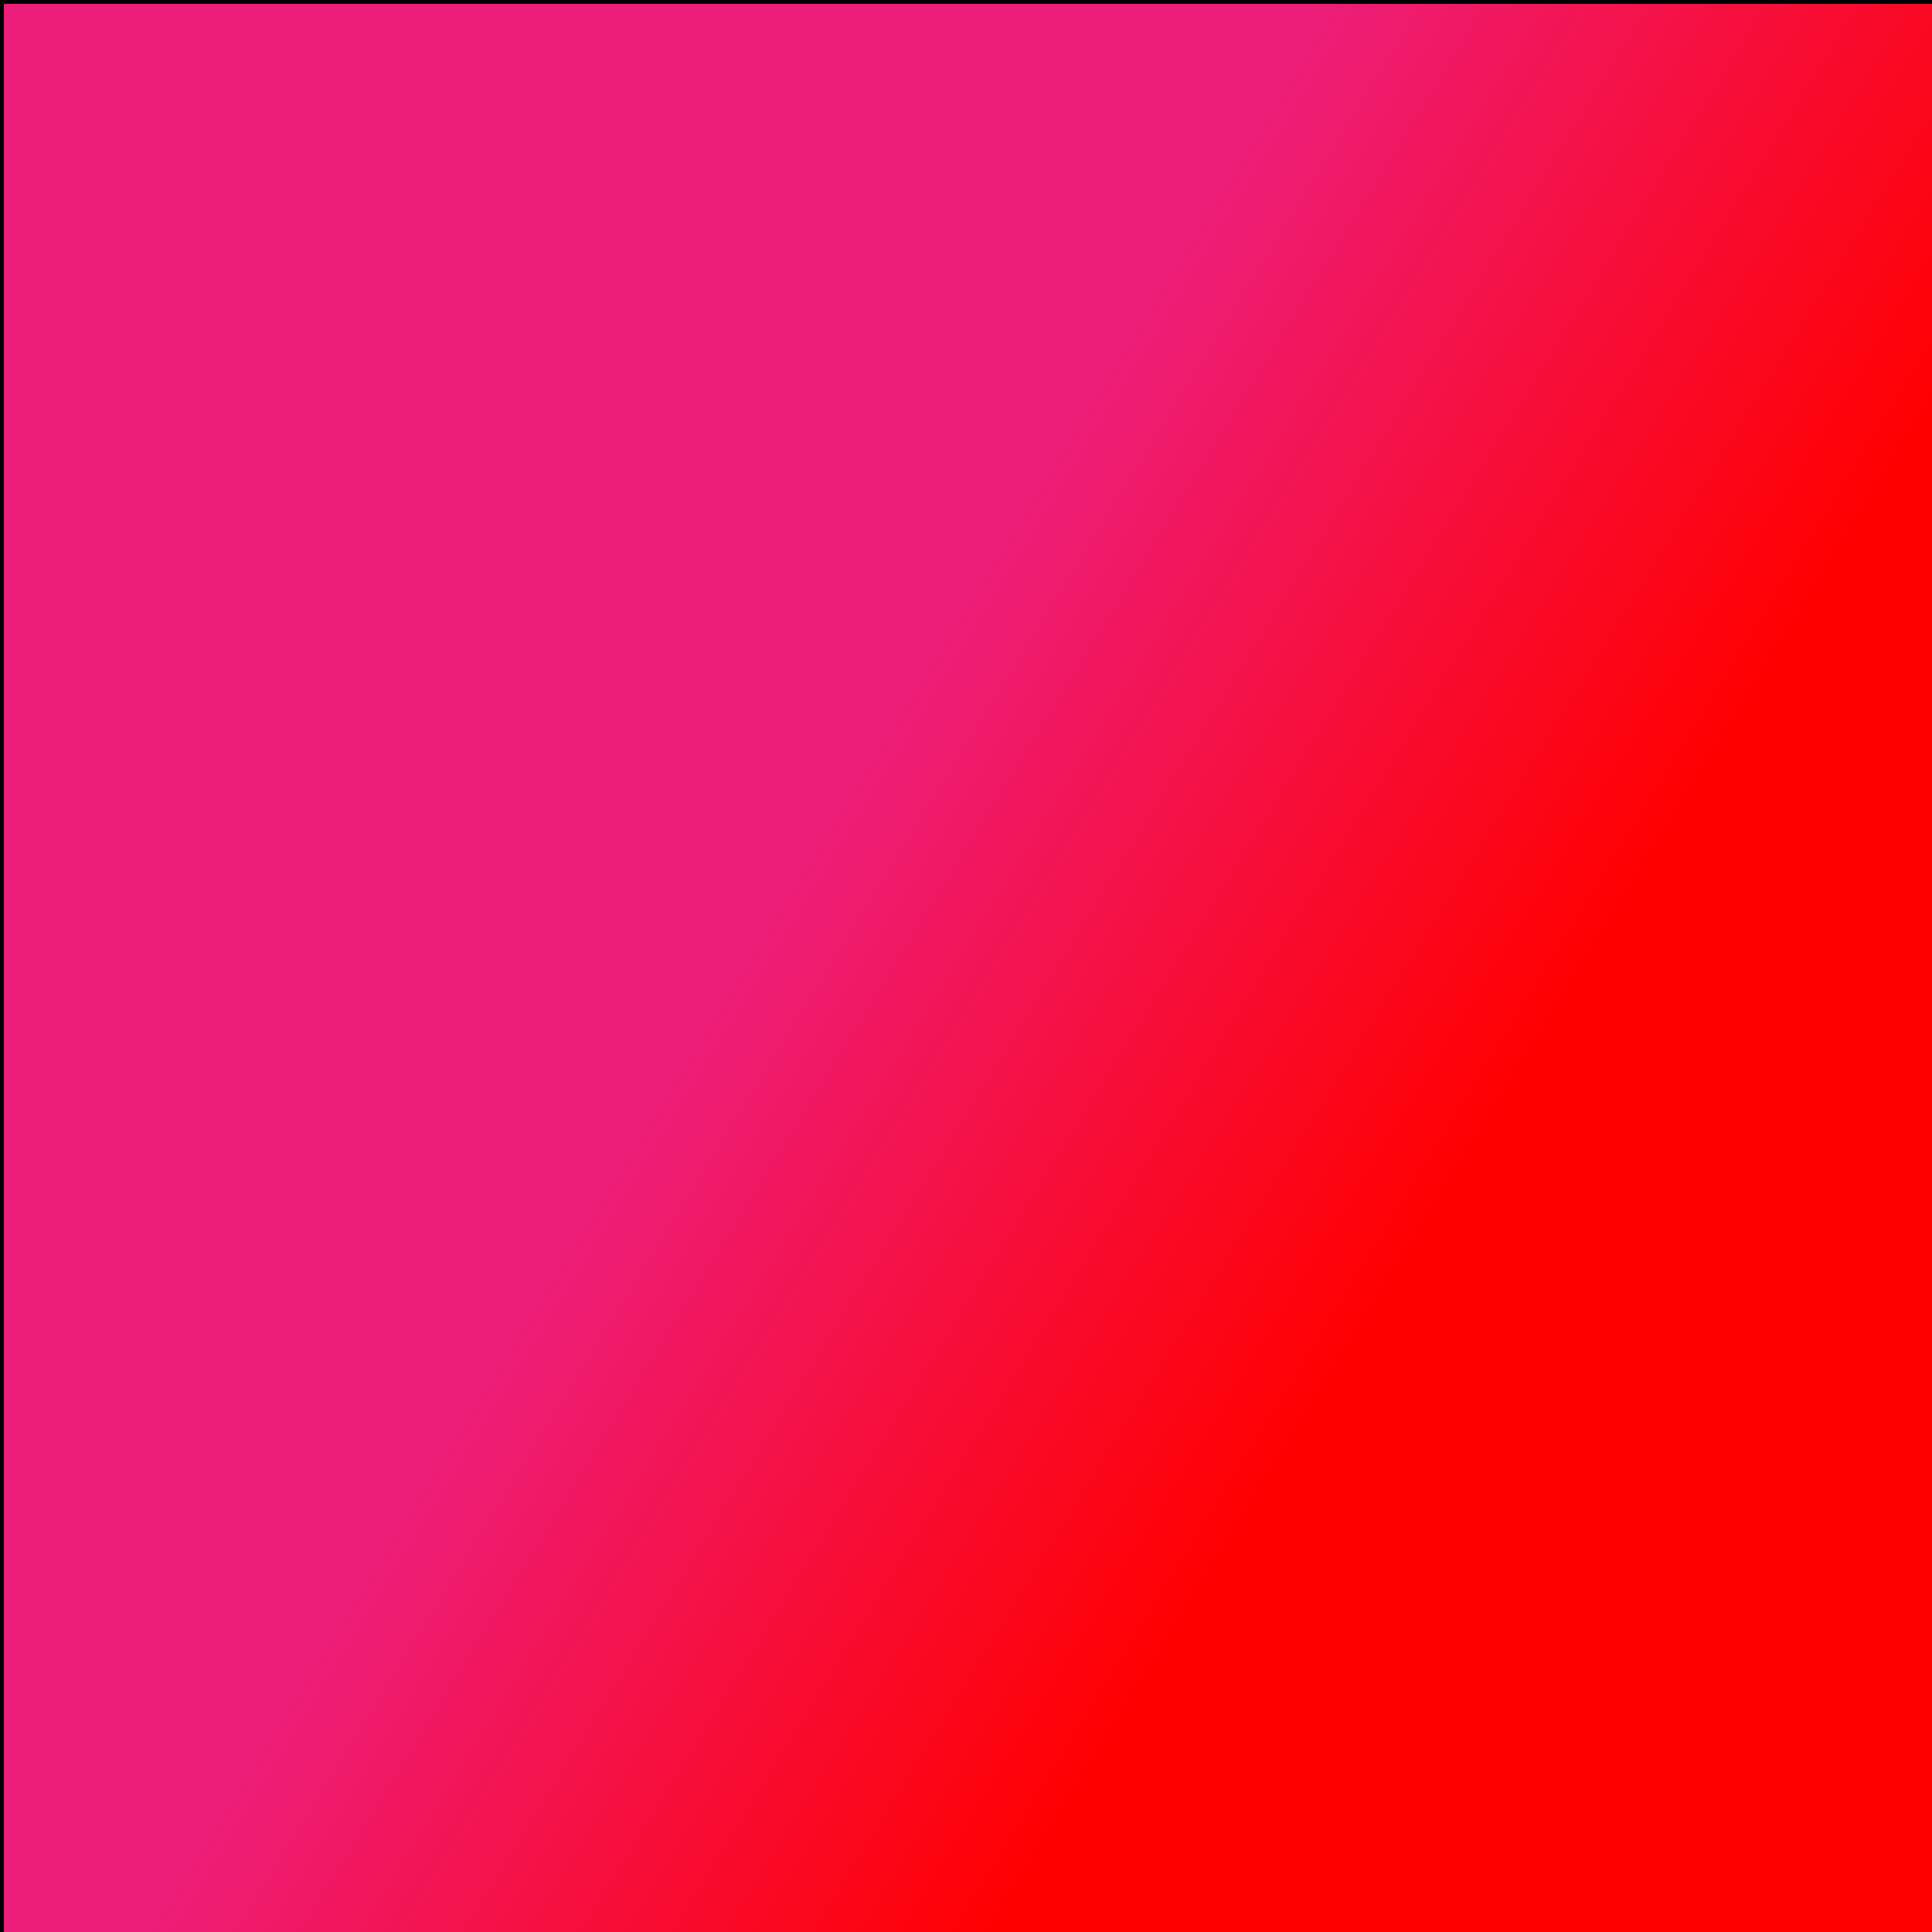 <?xml version="1.0" encoding="utf-8"?>
<!-- Generator: Adobe Illustrator 22.0.1, SVG Export Plug-In . SVG Version: 6.00 Build 0)  -->
<svg version="1.1" xmlns="http://www.w3.org/2000/svg" xmlns:xlink="http://www.w3.org/1999/xlink" x="0px" y="0px"
	 viewBox="0 0 520 520" style="enable-background:new 0 0 520 520;" xml:space="preserve">
<style type="text/css">
	.st0{display:none;}
	.st1{display:inline;}
	.st2{fill:#C61212;}
	.st3{fill:url(#SVGID_1_);}
</style>
<g id="Layer_1" class="st0">
	<g class="st1">
		<rect x="0.5" y="0.5" class="st2" width="519" height="519"/>
		<path d="M519,1v518H1V1H519 M520,0H0v520h520V0L520,0z"/>
	</g>
</g>
<g id="Layer_2">
</g>
<g id="Layer_3">
	<g>
		<linearGradient id="SVGID_1_" gradientUnits="userSpaceOnUse" x1="214.179" y1="231.726" x2="382.236" y2="335.145">
			<stop  offset="0" style="stop-color:#ED1E79"/>
			<stop  offset="1" style="stop-color:#FF0000"/>
		</linearGradient>
		<rect x="0.5" y="0.5" class="st3" width="529" height="525"/>
		<path d="M529,1v524H1V1H529 M530,0H0v526h530V0L530,0z"/>
	</g>
</g>
</svg>
